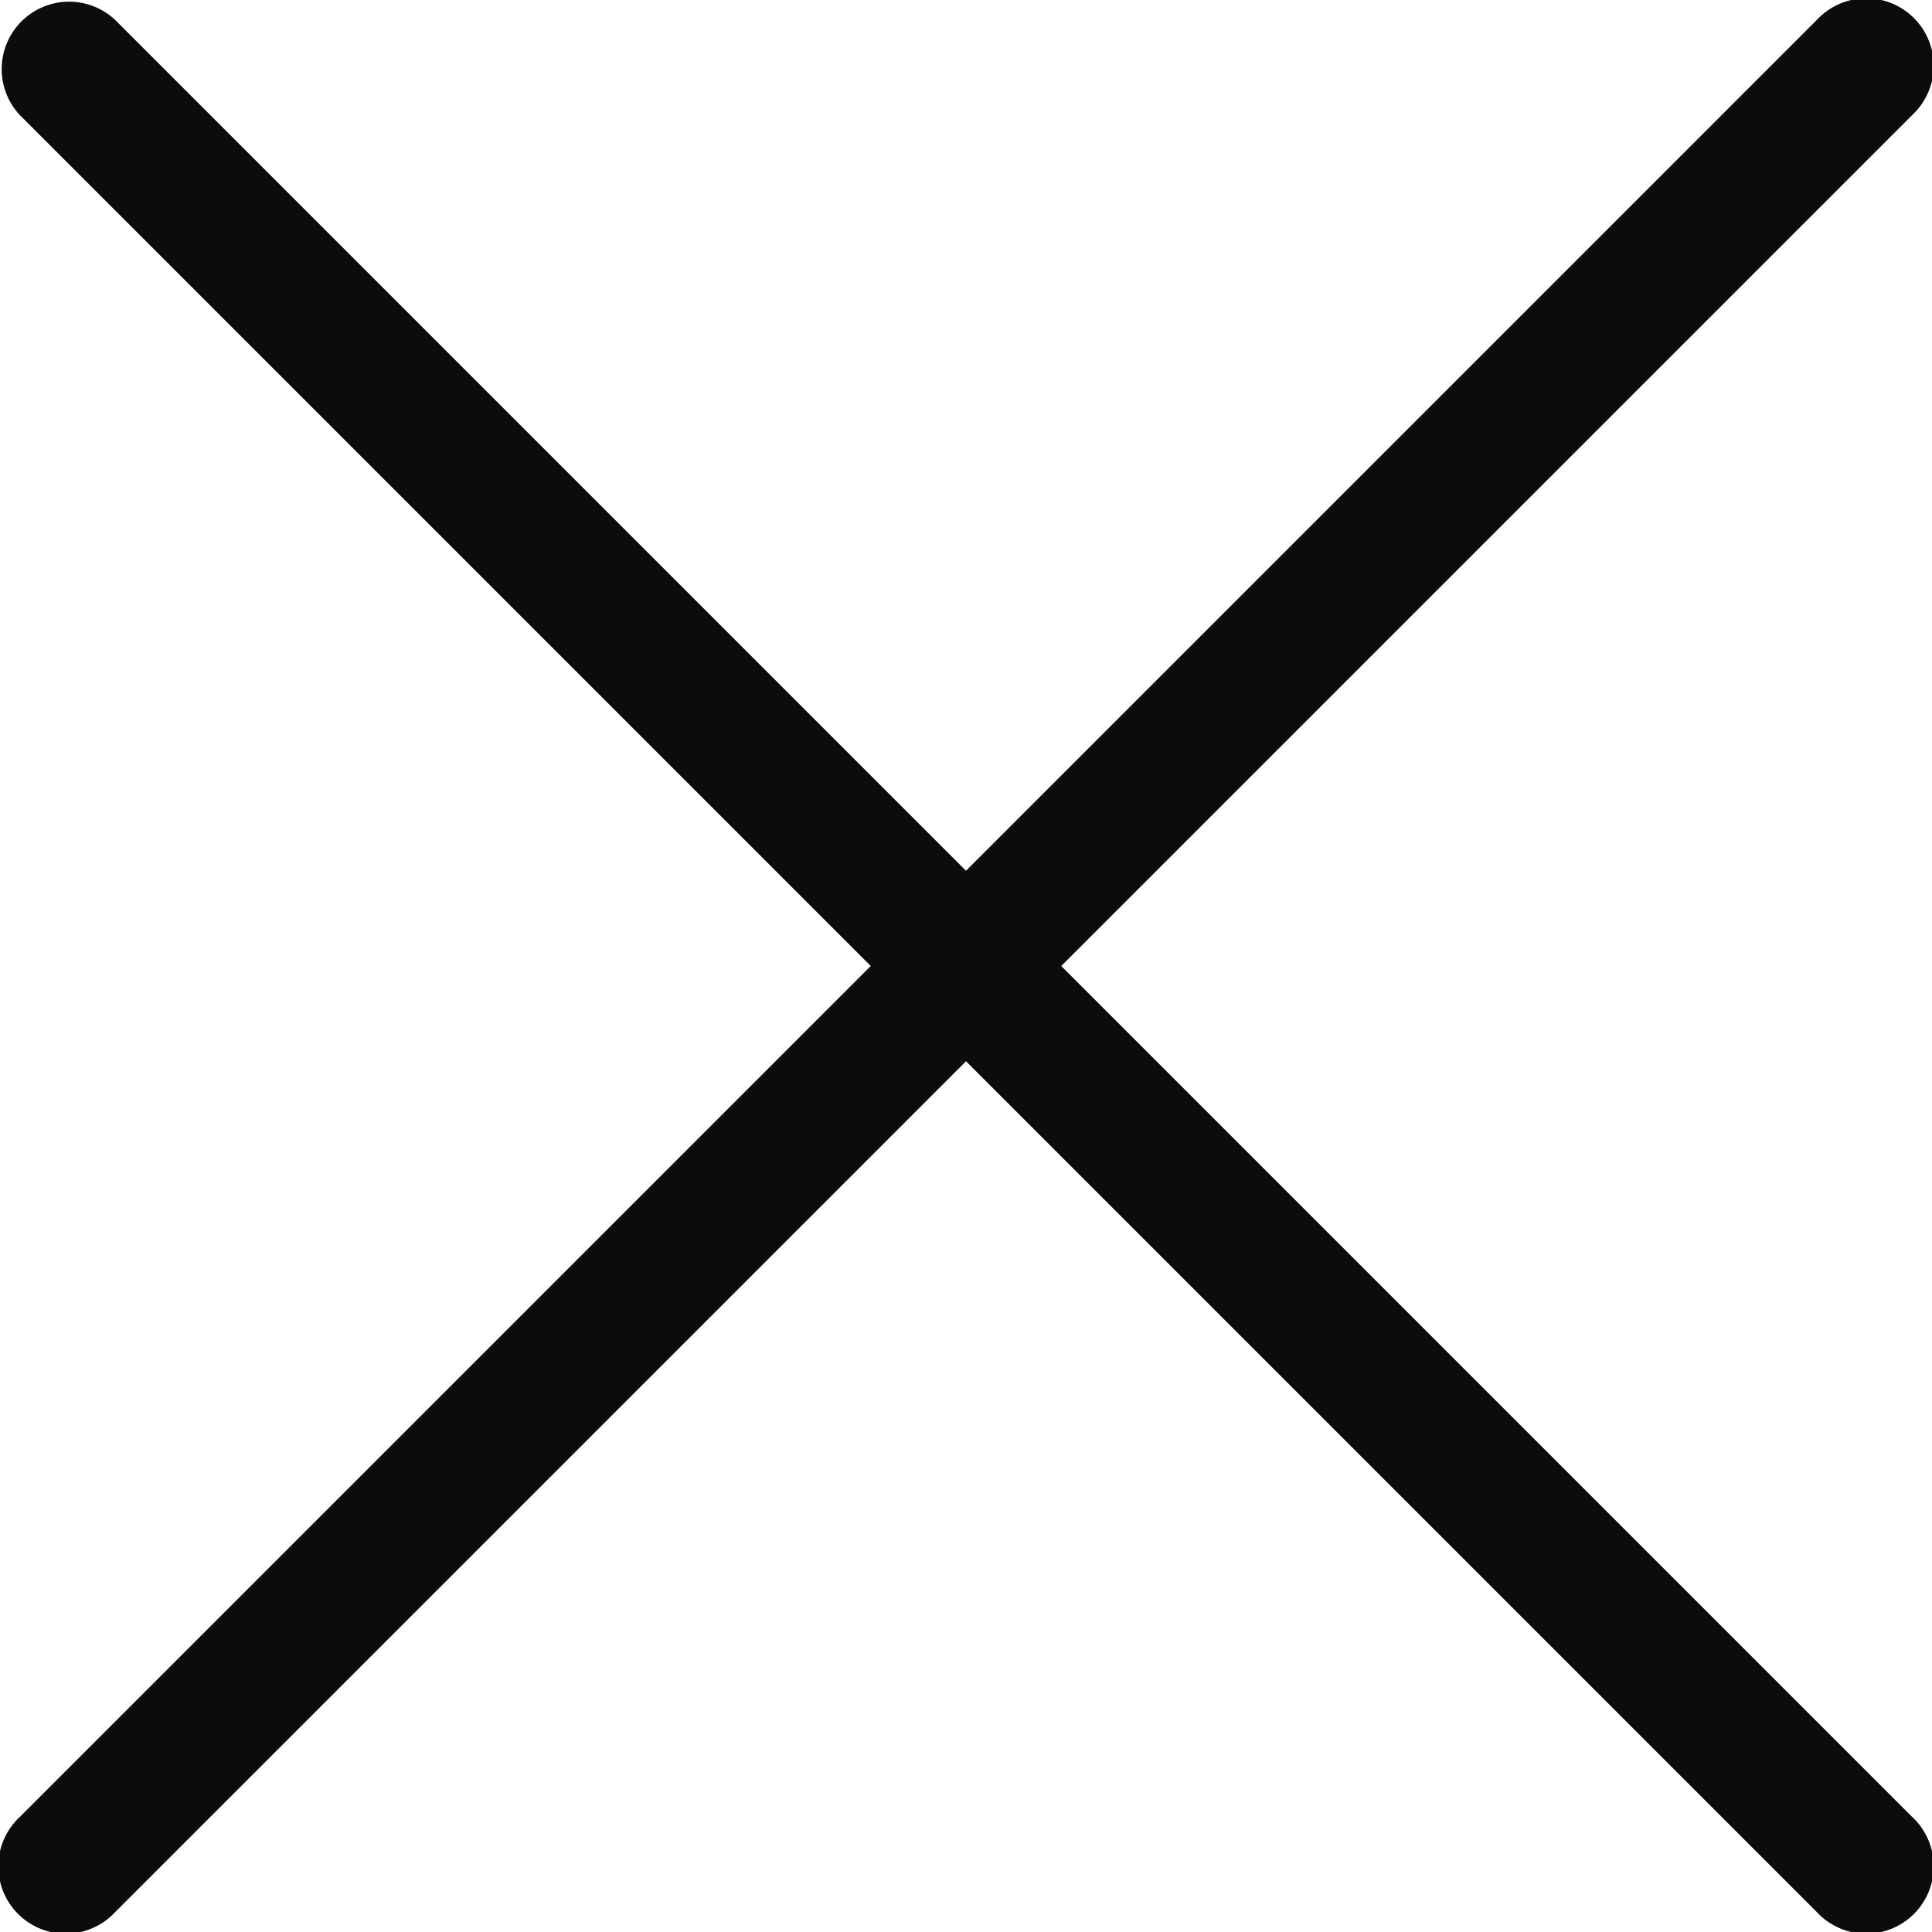 <svg xmlns="http://www.w3.org/2000/svg" viewBox="0 0 43 43"><defs><style>.a{fill:#0a0d09;}</style></defs><title>cross</title><path class="a" d="M52.12,50L71.06,31.06a1.5,1.5,0,1,0-2.12-2.12L50,47.88,31.06,28.94a1.5,1.5,0,0,0-2.12,2.12L47.88,50,28.94,68.94a1.5,1.5,0,1,0,2.12,2.12L50,52.12,68.94,71.06a1.5,1.5,0,1,0,2.12-2.12Z" transform="translate(-28.5 -28.5)"/></svg>
